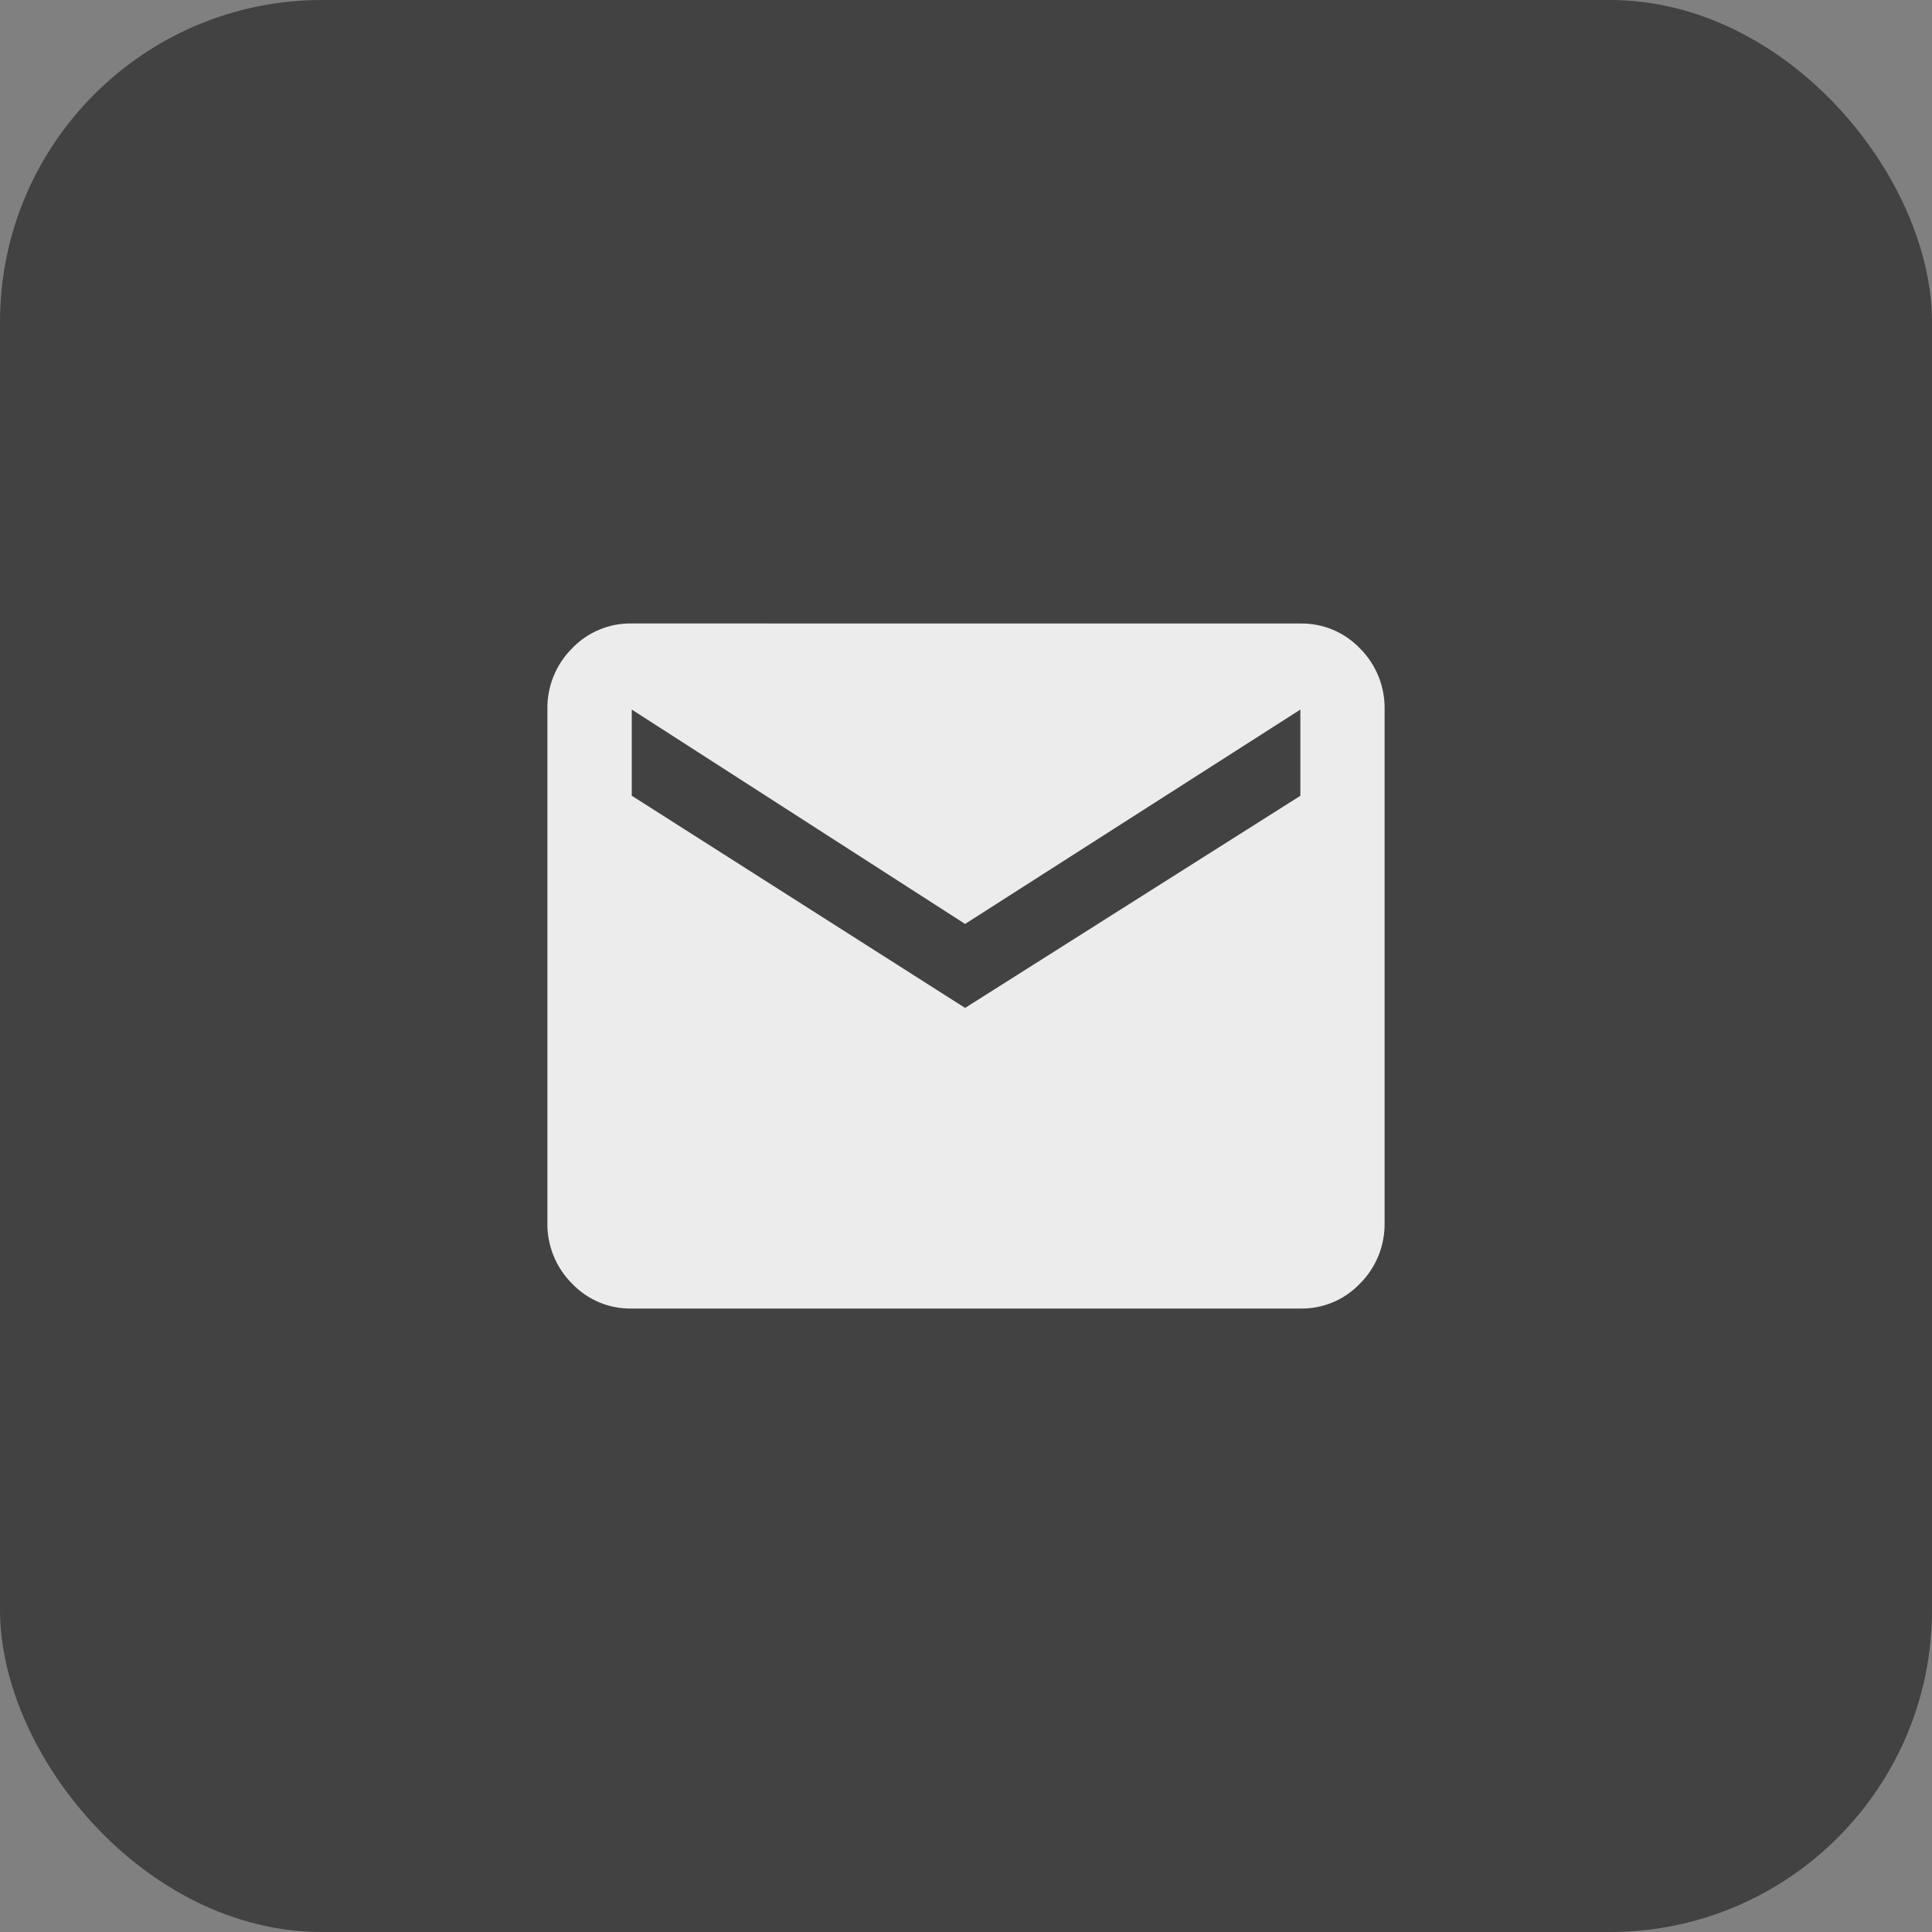 <svg width="30" height="30" viewBox="0 0 30 30" fill="none" xmlns="http://www.w3.org/2000/svg">
<rect x="0" y="0" width="30" height="30" fill="#808080" stroke="none"/>
<rect width="30" height="30" rx="5" fill="#424242"/>
<path d="M20.192 9.682C20.542 9.676 20.878 9.817 21.119 10.07C21.37 10.321 21.507 10.664 21.5 11.018V18.982C21.507 19.336 21.37 19.679 21.119 19.93C20.878 20.184 20.541 20.326 20.19 20.319H9.81C9.459 20.326 9.122 20.184 8.881 19.93C8.63 19.679 8.493 19.336 8.5 18.982V11.018C8.493 10.664 8.63 10.321 8.881 10.07C9.122 9.816 9.459 9.675 9.81 9.681L20.192 9.682ZM20.192 12.357V11.018L14.986 14.347L9.81 11.018V12.356L14.986 15.651L20.192 12.357Z" fill="white" fill-opacity="0.9"/>
</svg>

